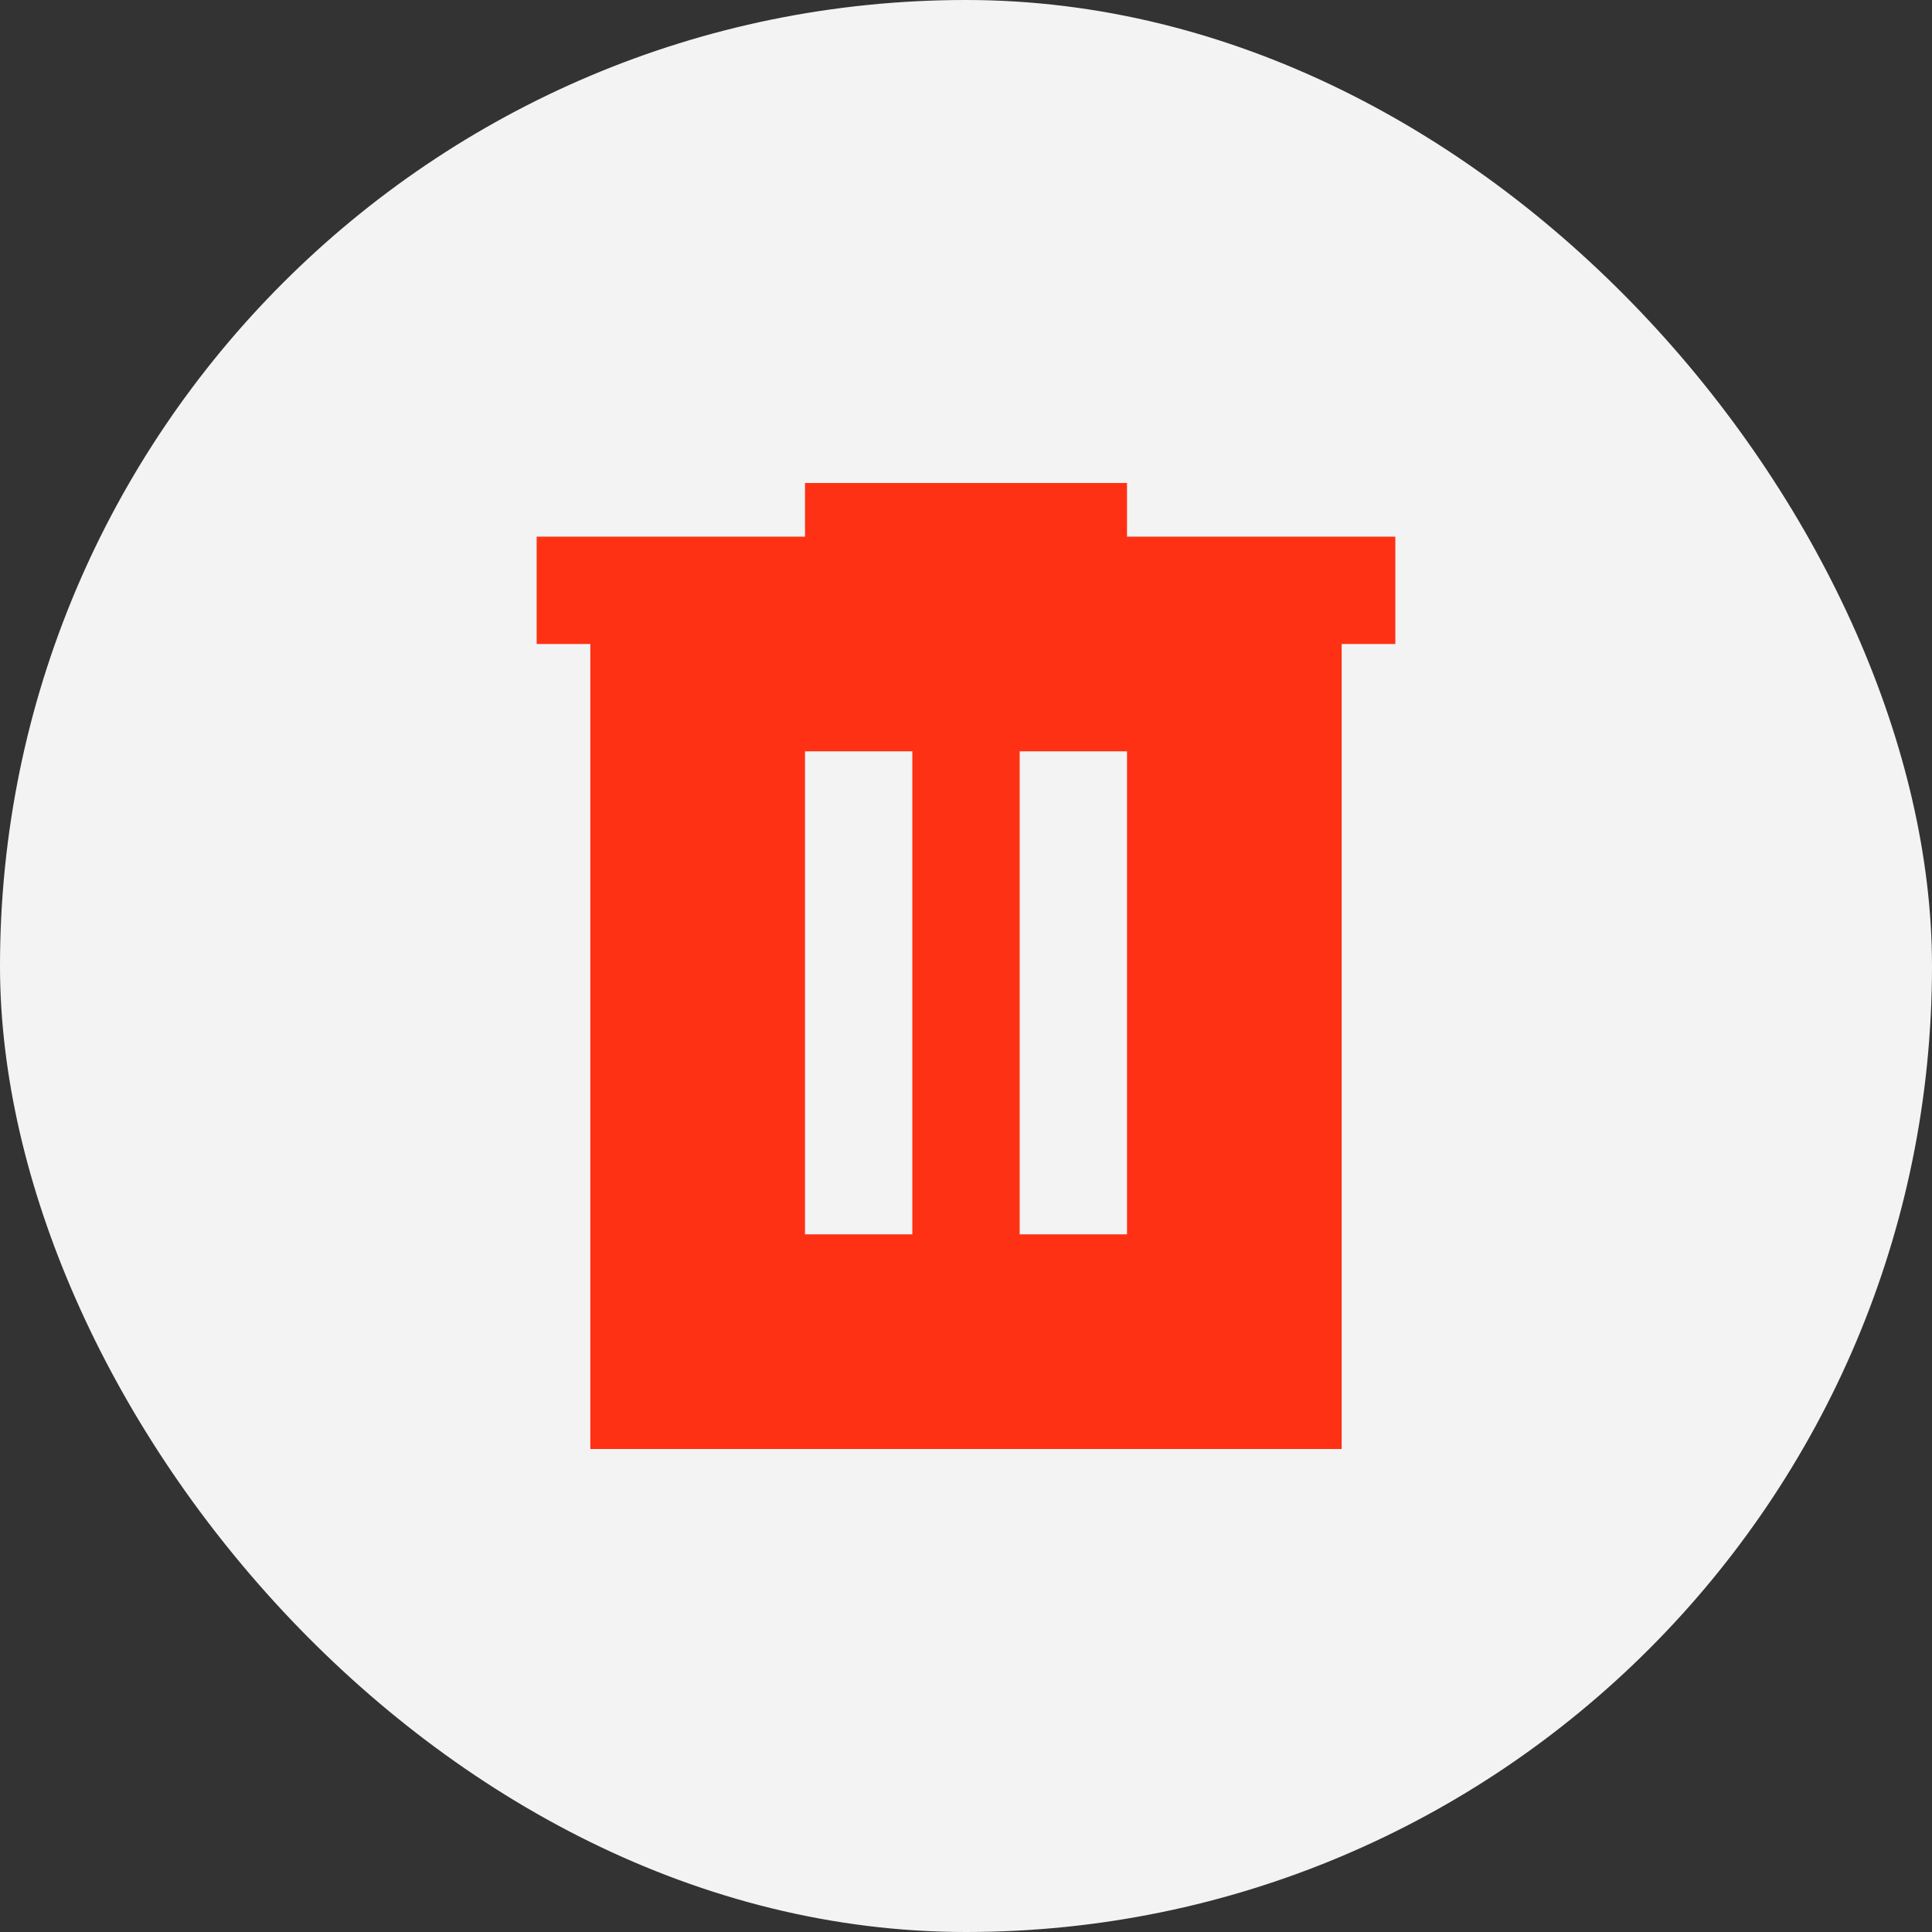 <svg width="36" height="36" viewBox="0 0 36 36" fill="none" xmlns="http://www.w3.org/2000/svg">
<rect x="0" y="0" width="36" height="36" fill="#333333" stroke="none"/>
<rect width="36" height="36" rx="18" fill="#F3F3F3"/>
<path d="M15 23H17V14H15V23ZM19 23H21V14H19V23ZM11 27V12H10V10H15V9H21V10H26V12H25V27H11Z" fill="#FF3115"/>
</svg>
